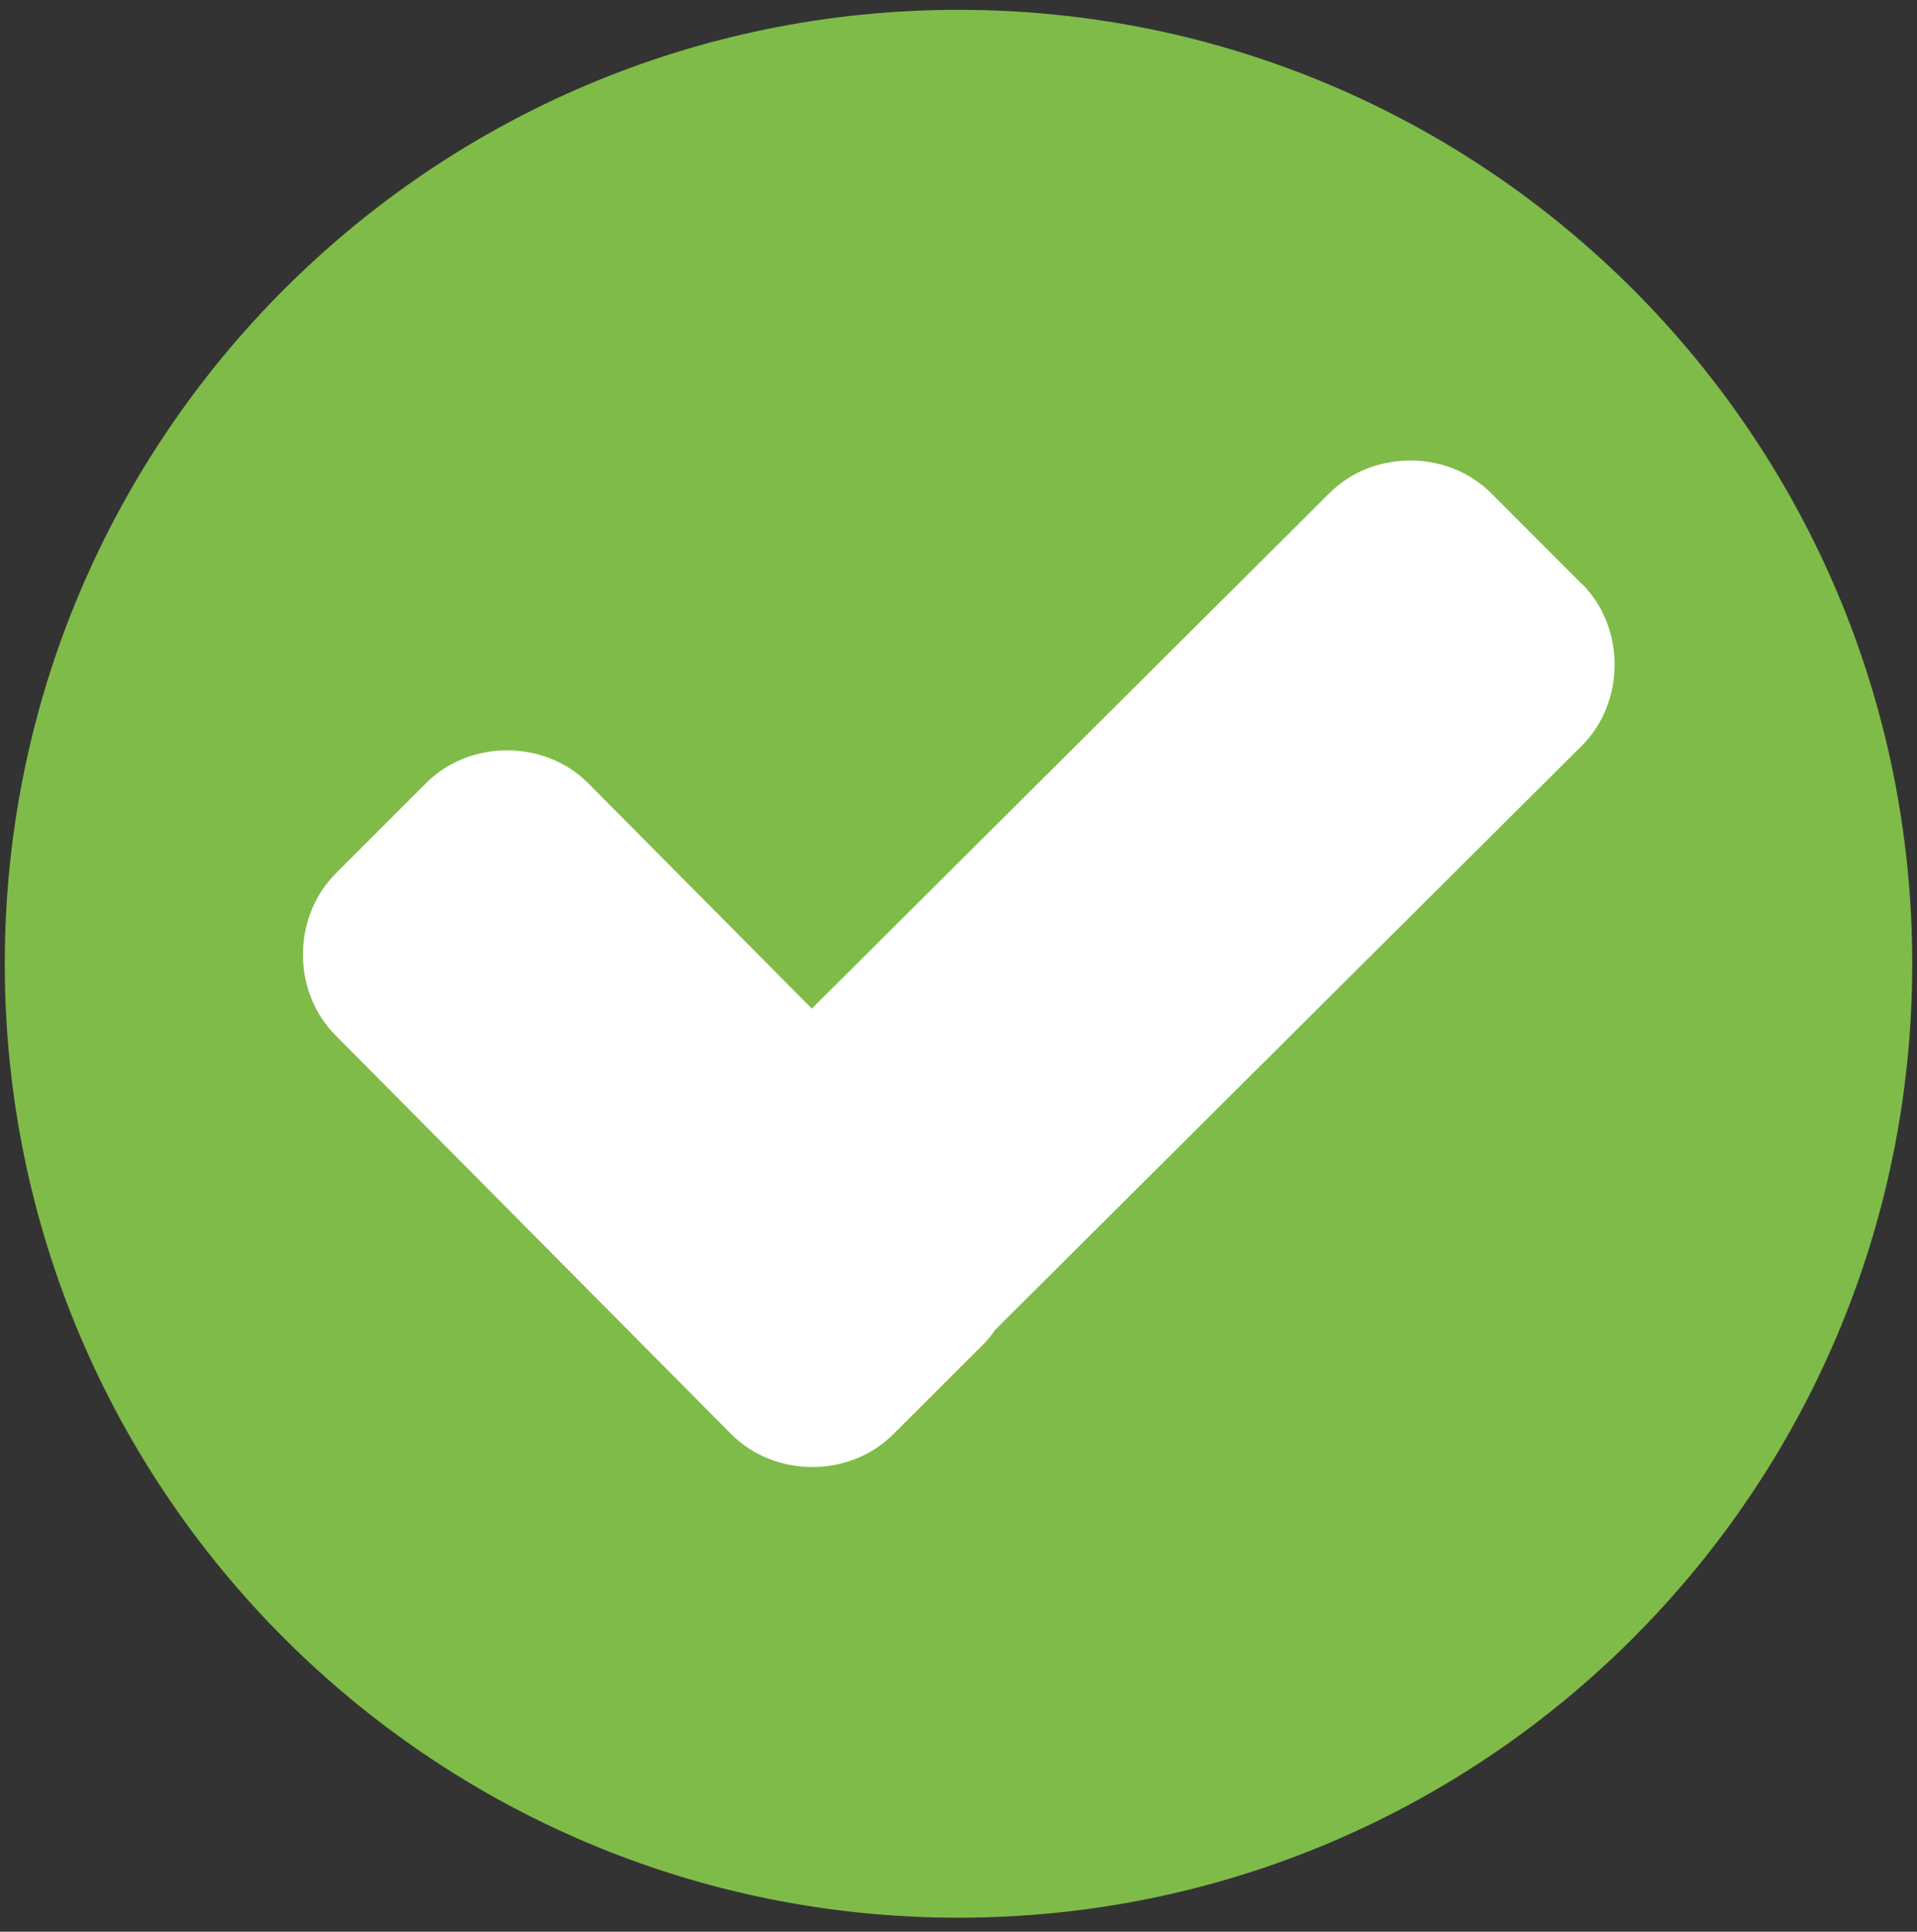 <svg width="134" height="135" viewBox="0 0 134 135" fill="none" xmlns="http://www.w3.org/2000/svg">
<rect x="0" y="0" width="134" height="135" fill="#333333" stroke="none"/>
<path d="M133.667 67.353C133.667 104.167 103.813 134.02 67 134.02C30.187 134.02 0.333 104.167 0.333 67.353C0.333 30.54 30.187 0.687 67 0.687C103.813 0.687 133.667 30.54 133.667 67.353Z" fill="#7FBB48"/>
<path d="M110.547 40.793L104.24 34.473C101.187 31.42 95.96 31.42 92.92 34.473L56.747 70.486L41.107 54.726C38.053 51.673 32.827 51.673 29.787 54.726L23.467 61.046C20.413 64.1 20.413 69.326 23.467 72.366L51.12 100.233C54.173 103.286 59.387 103.286 62.44 100.233L68.76 93.926C69.067 93.62 69.32 93.286 69.56 92.94L110.573 52.113C113.627 49.06 113.627 43.833 110.573 40.793H110.547Z" fill="white"/>
</svg>
